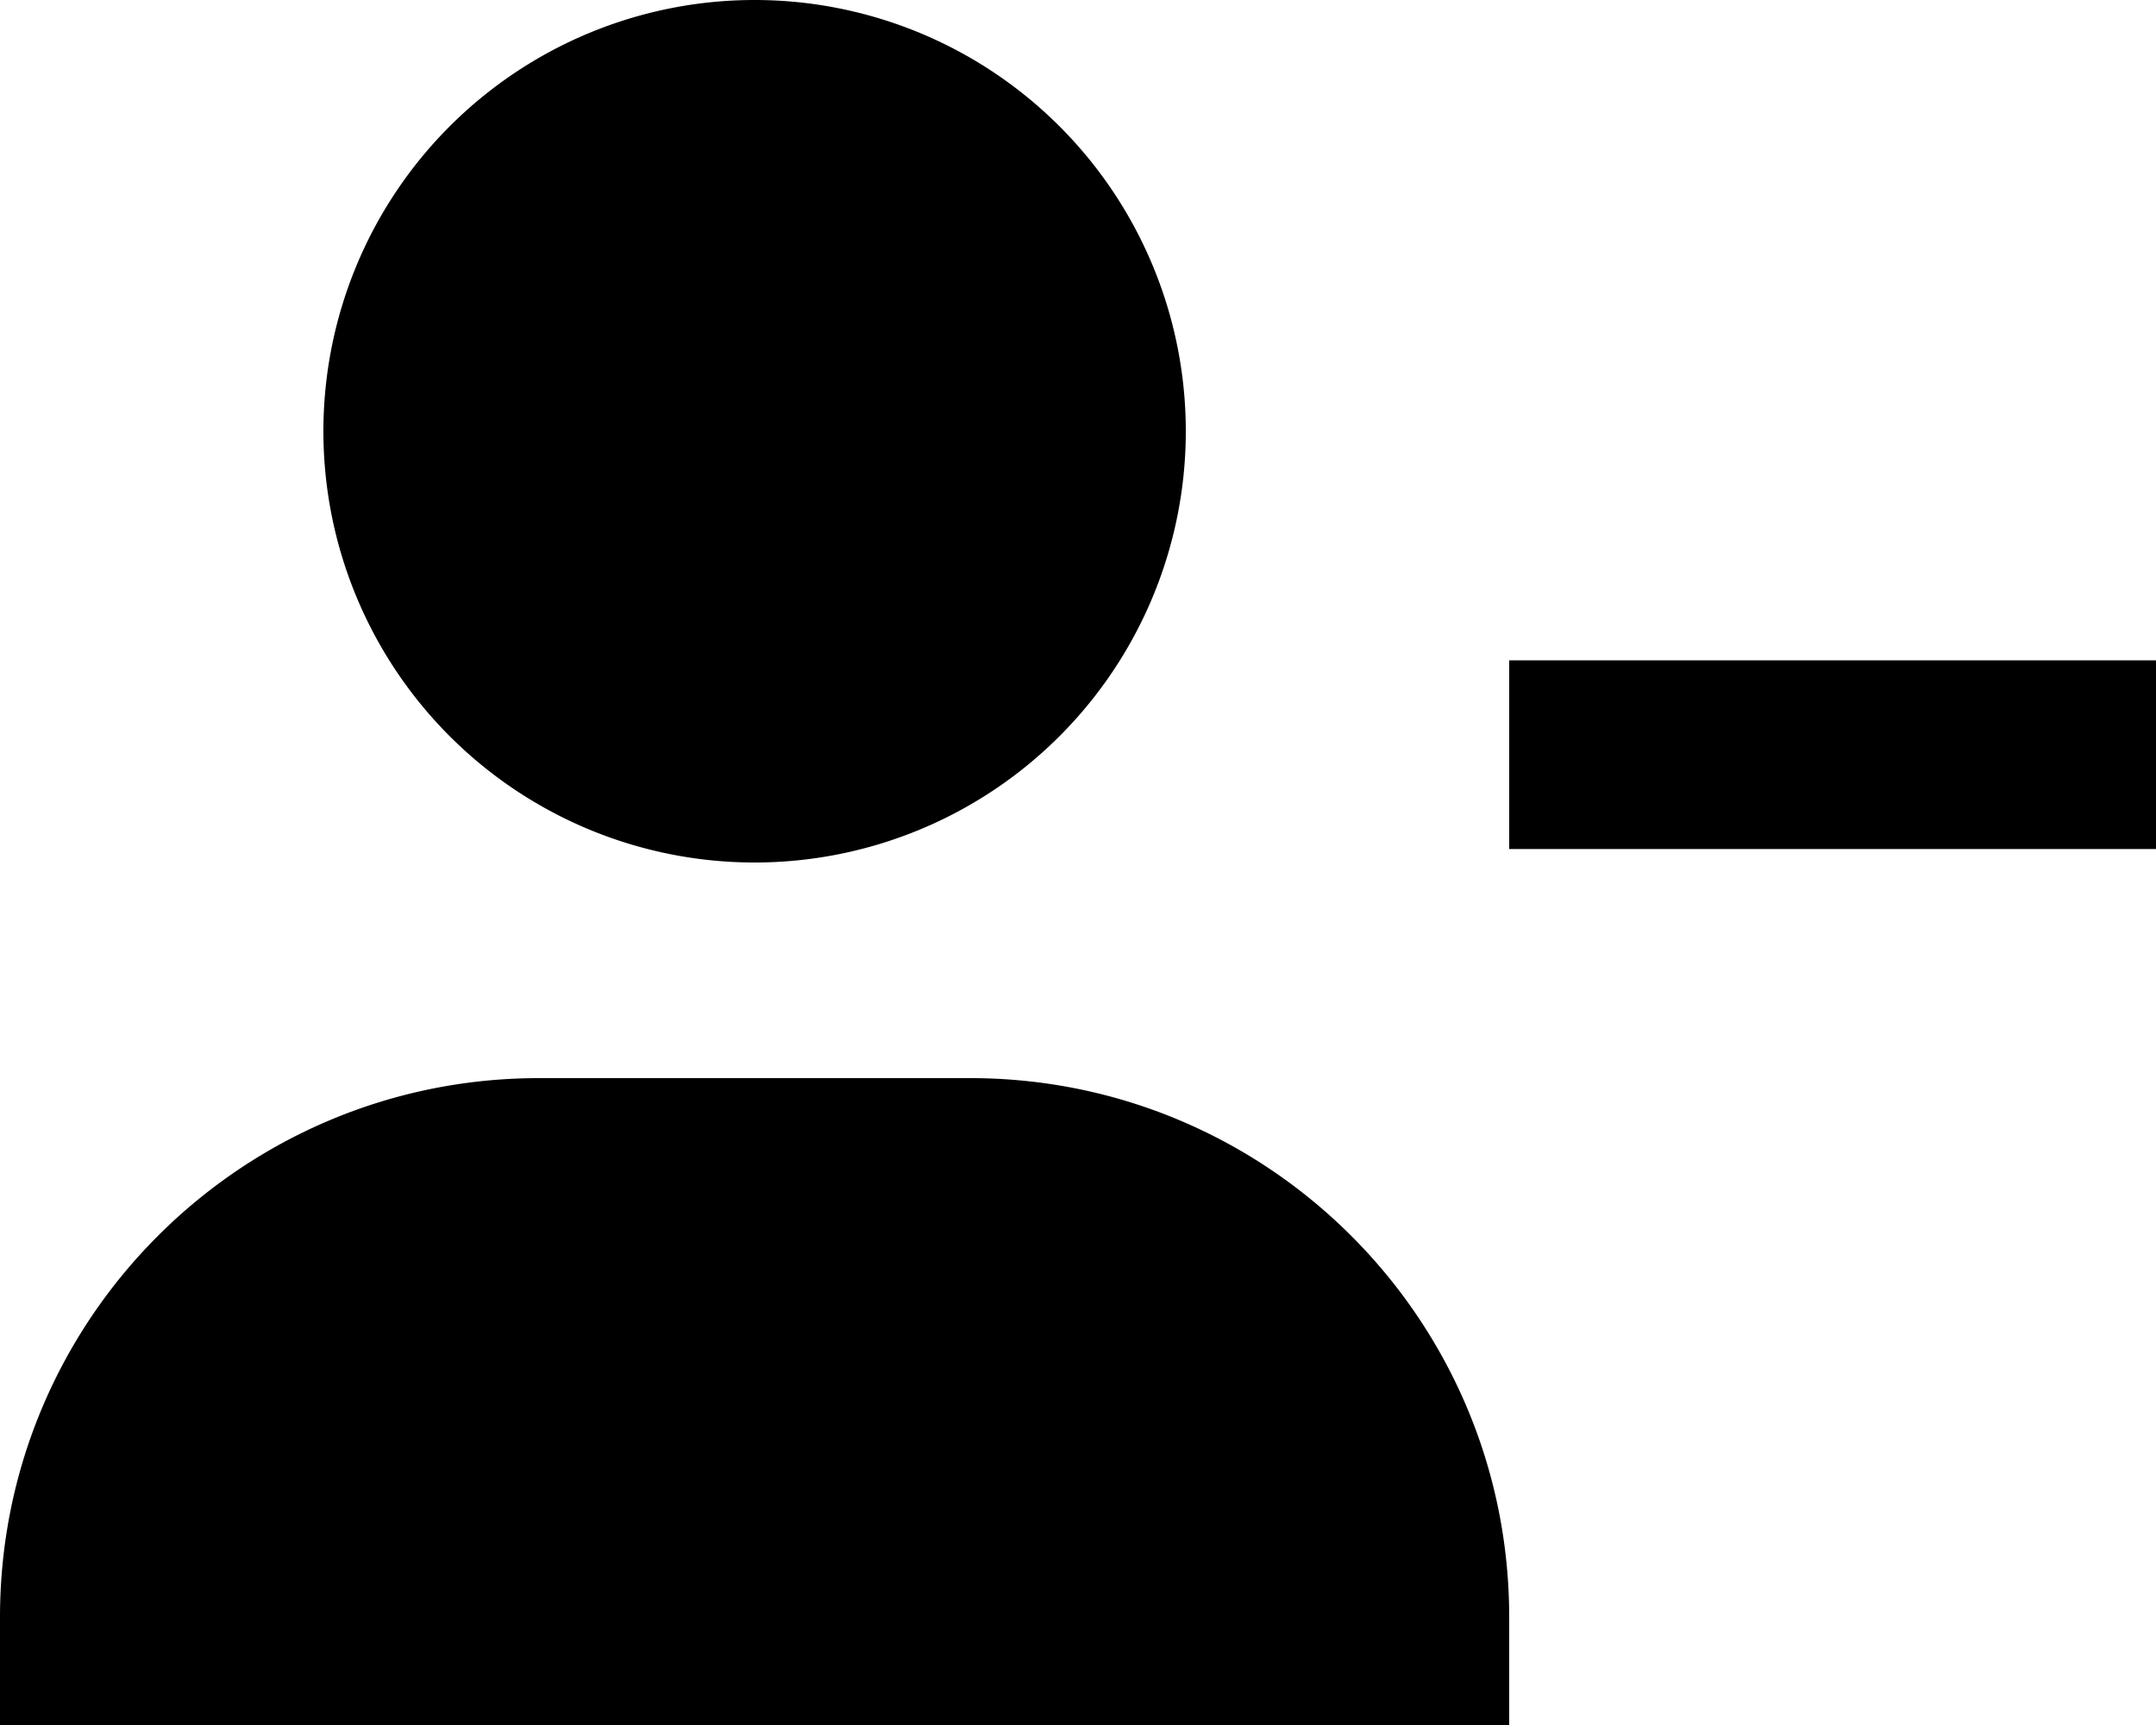 <svg xmlns="http://www.w3.org/2000/svg" viewBox="0 0 640 512"><!--! Font Awesome Pro 7.1.0 by @fontawesome - https://fontawesome.com License - https://fontawesome.com/license (Commercial License) Copyright 2025 Fonticons, Inc. --><path fill="currentColor" d="M288 320c88.4 0 160 71.6 160 160l0 32-448 0 0-32c0-88.4 71.6-160 160-160l128 0zm-64-64a128 128 0 1 1 0-256 128 128 0 1 1 0 256zm416-4l-192 0 0-56 192 0 0 56z"/></svg>